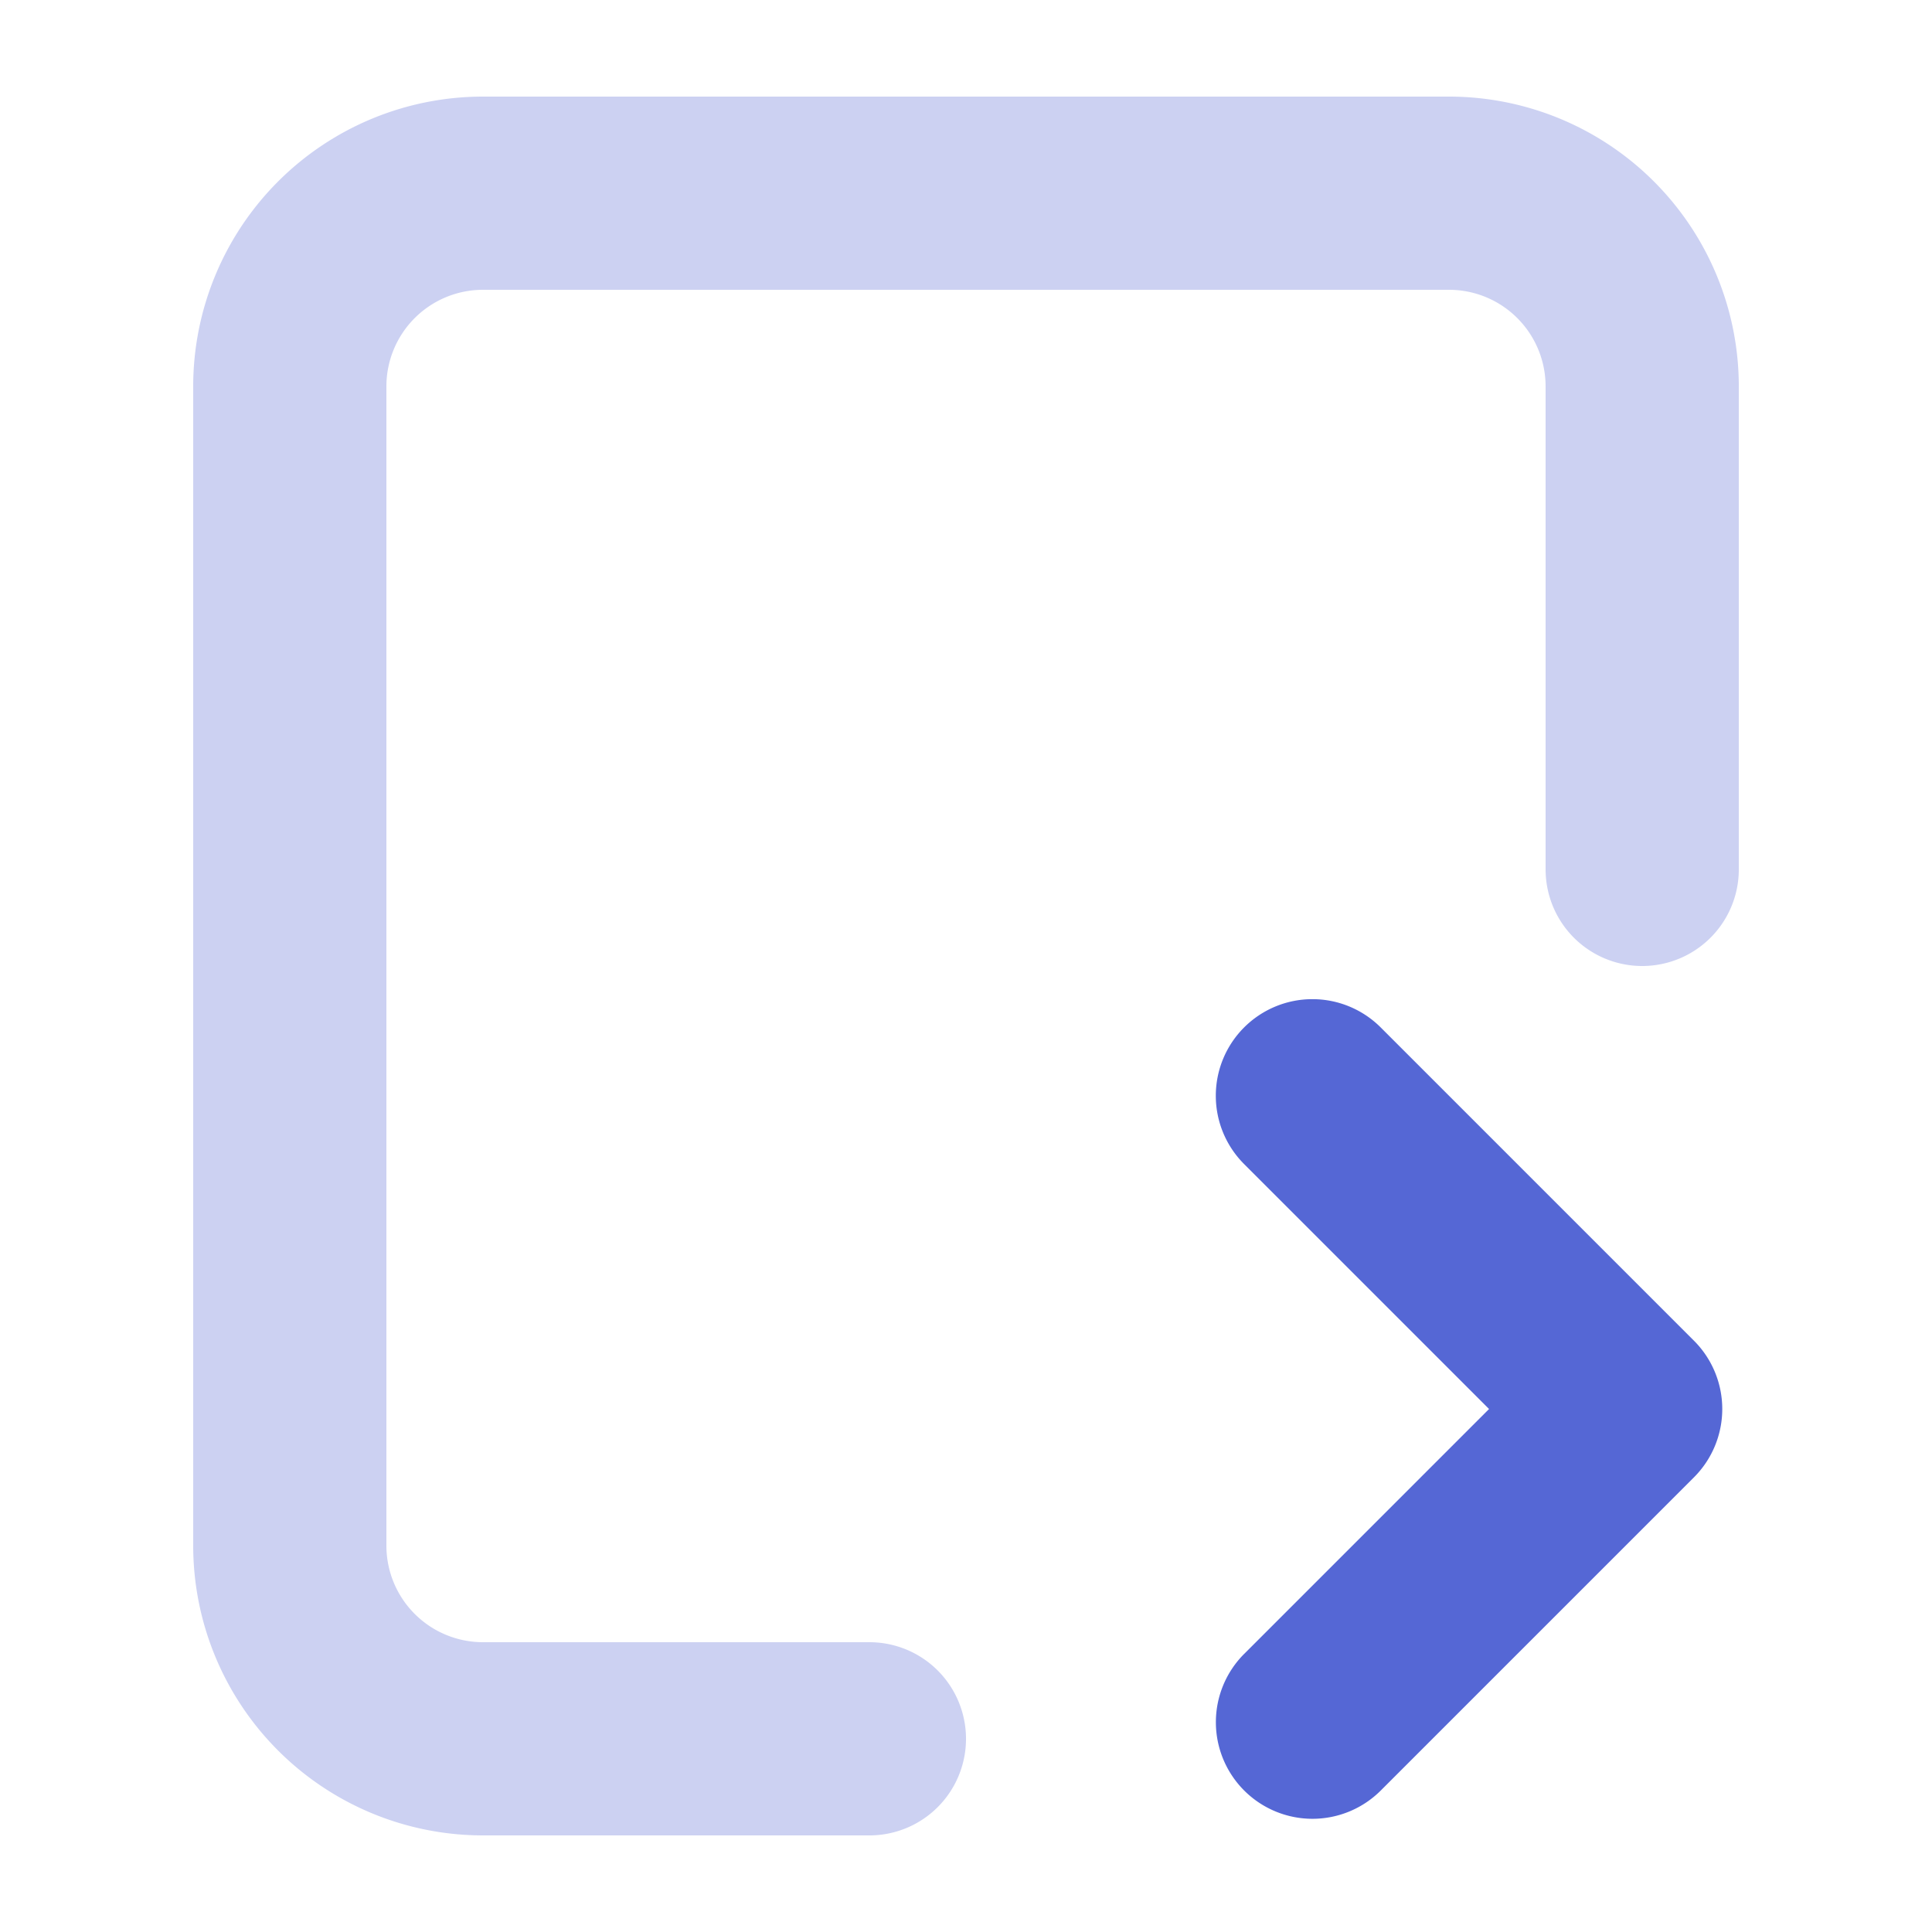 <svg id="Icon_Flow_Log" data-name="Icon/Flow/Log" xmlns="http://www.w3.org/2000/svg" width="20" height="20" viewBox="0 0 20 20">
<path id="Combined_Shape_Copy_7" data-name="Combined Shape Copy 7" d="M-1,6.586a1,1,0,0,0,1-1V1A1,1,0,0,0-1,0,1,1,0,0,0-2,1V4.586H-5.585a1,1,0,0,0-1,1,1,1,0,0,0,1,1Z" transform="translate(13.586 9.929) rotate(-45)" fill="#5567d5"/>
  <path id="Path" d="M6,16H2a2,2,0,0,1-2-2V2A2,2,0,0,1,2,0H12a2,2,0,0,1,2,2V7" transform="translate(3 2)" fill="none" stroke="#ccd1f2" stroke-linecap="round" stroke-miterlimit="10" stroke-width="2"/></svg>
